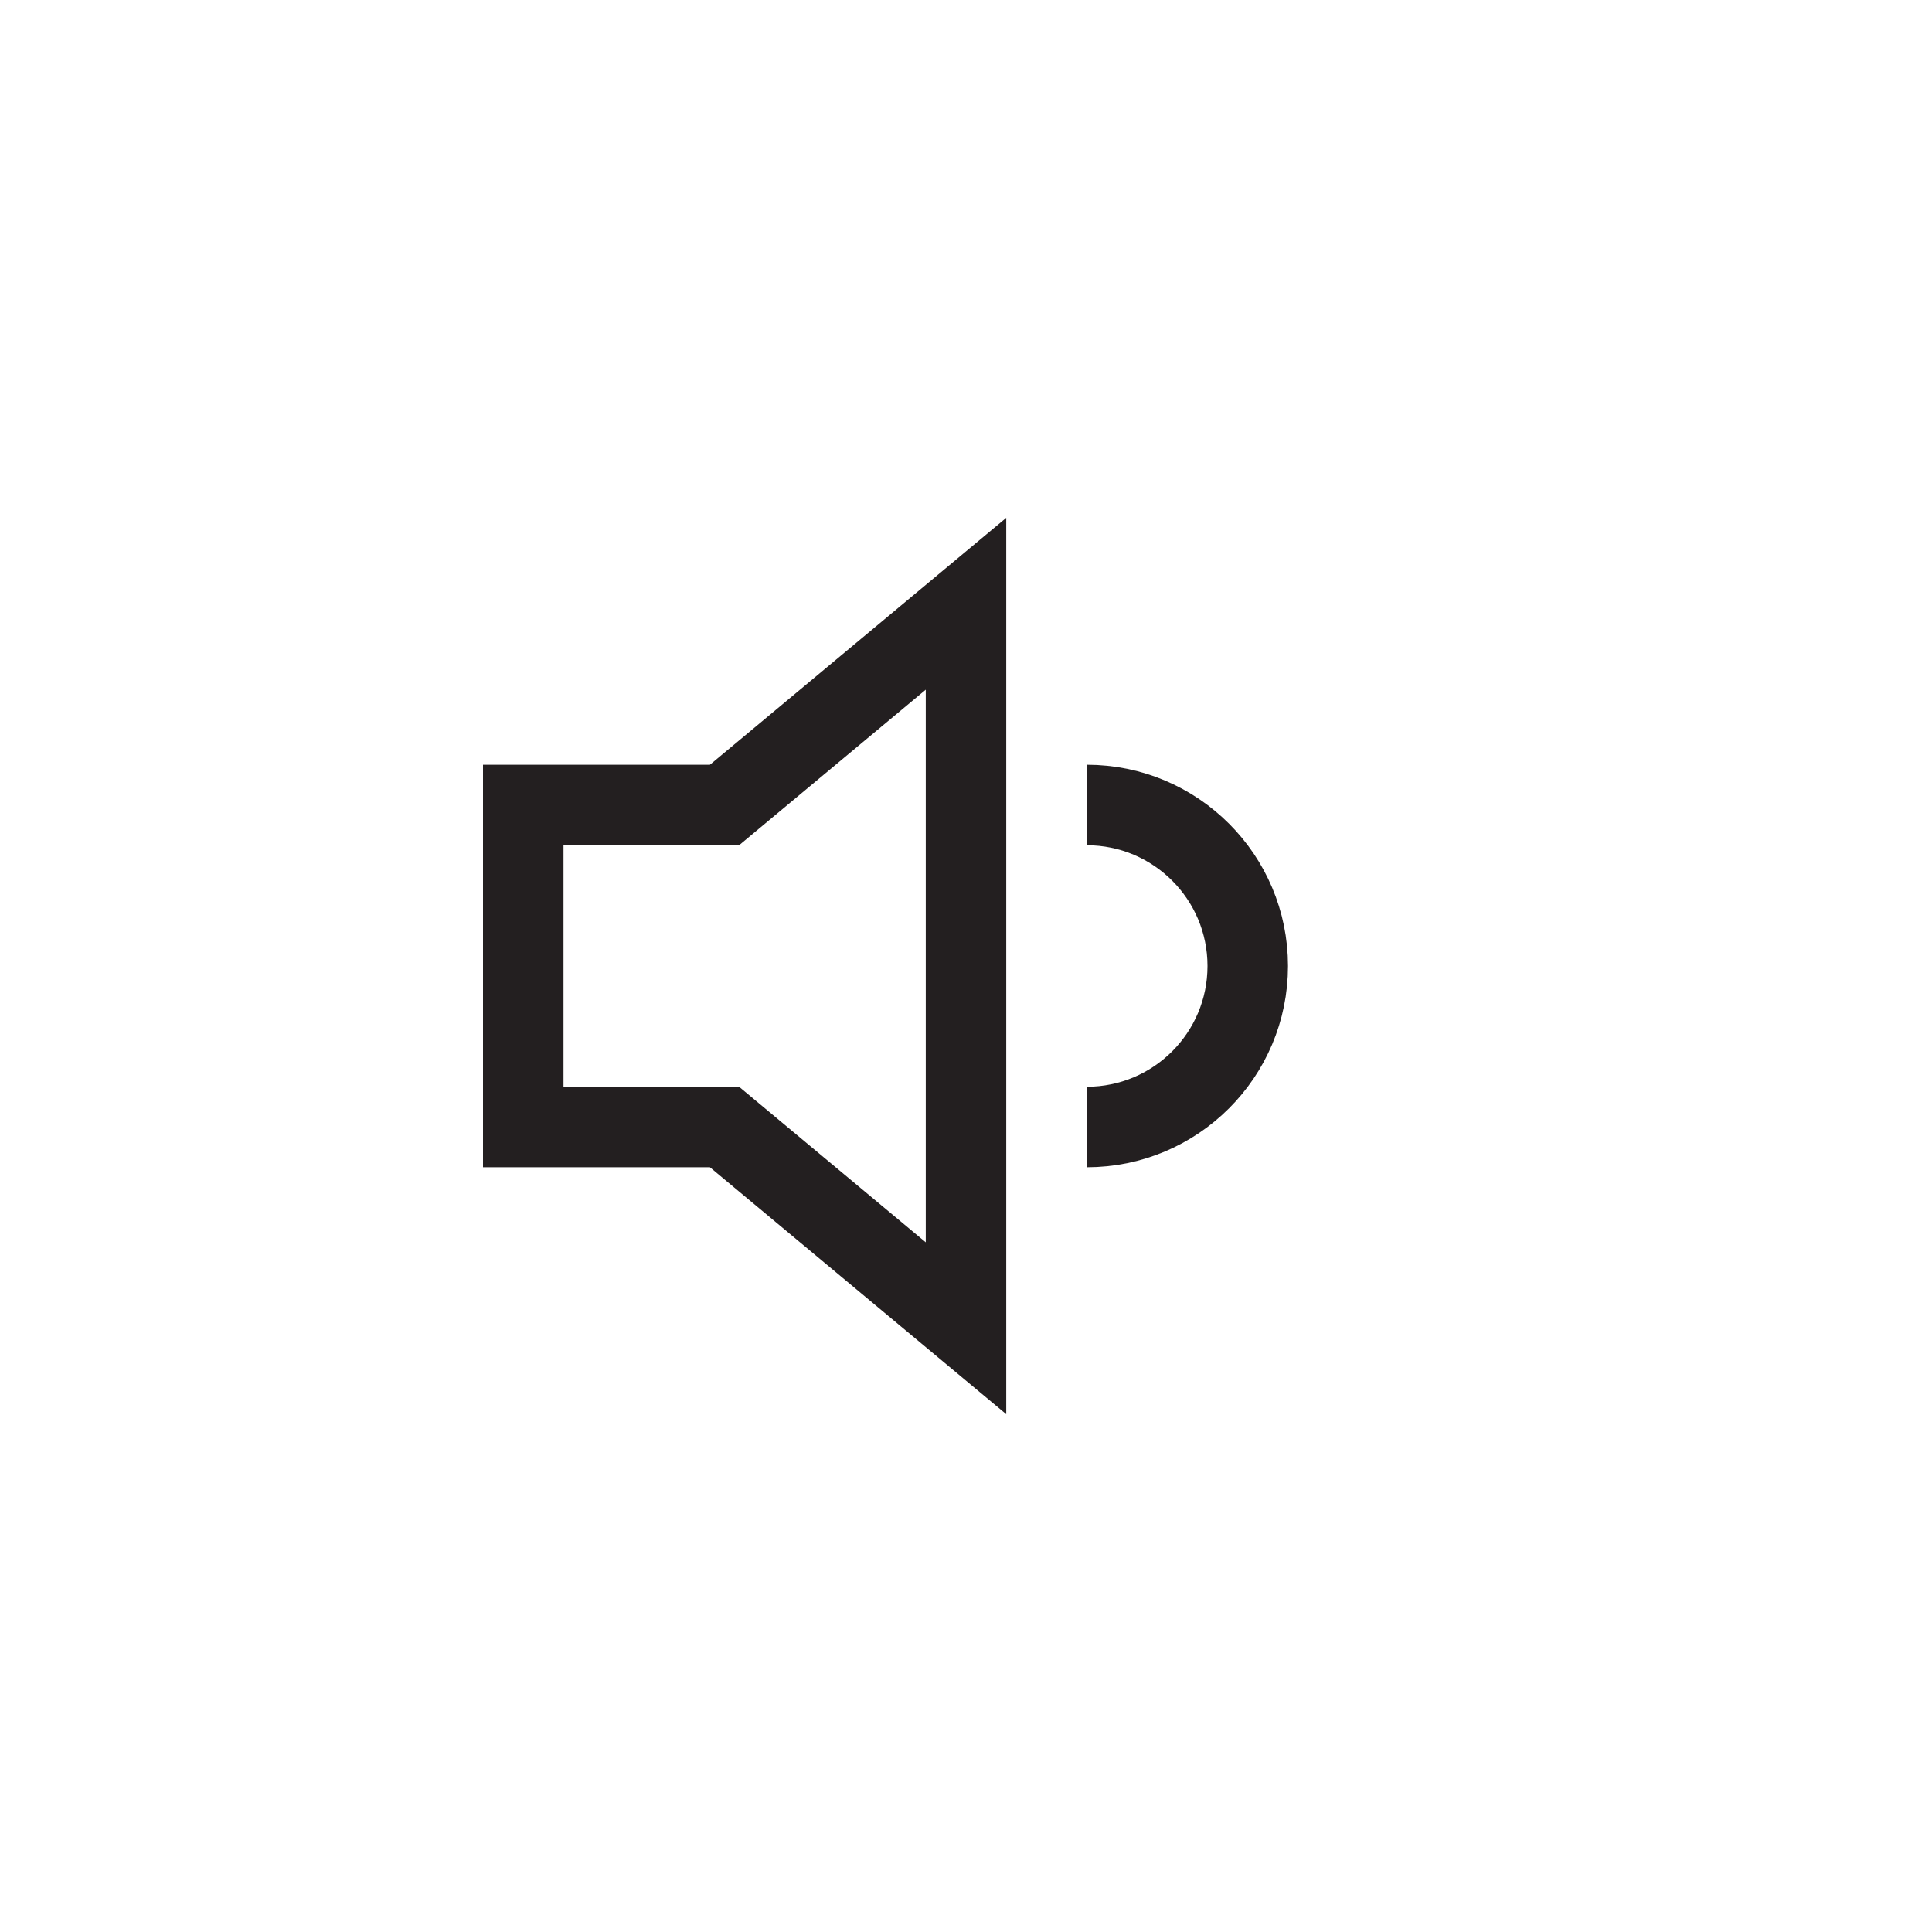 <?xml version="1.0" encoding="utf-8"?>
<!-- Generator: Adobe Illustrator 19.1.0, SVG Export Plug-In . SVG Version: 6.00 Build 0)  -->
<svg version="1.1" id="XMLID_47_" xmlns="http://www.w3.org/2000/svg" xmlns:xlink="http://www.w3.org/1999/xlink" x="0px" y="0px"
	 viewBox="0 0 48 48" enable-background="new 0 0 48 48" xml:space="preserve">
<g id="volume-low">
	<rect id="_x2E_svg_267_" fill="none" width="48" height="48"/>
	<path fill="none" stroke="#231F20" stroke-width="2" stroke-miterlimit="10" d="M13,24v-4h5l6-5v18l-6-5h-5V24 M27,28
		c2.209,0,4-1.791,4-4s-1.791-4-4-4"/>
</g>
</svg>
